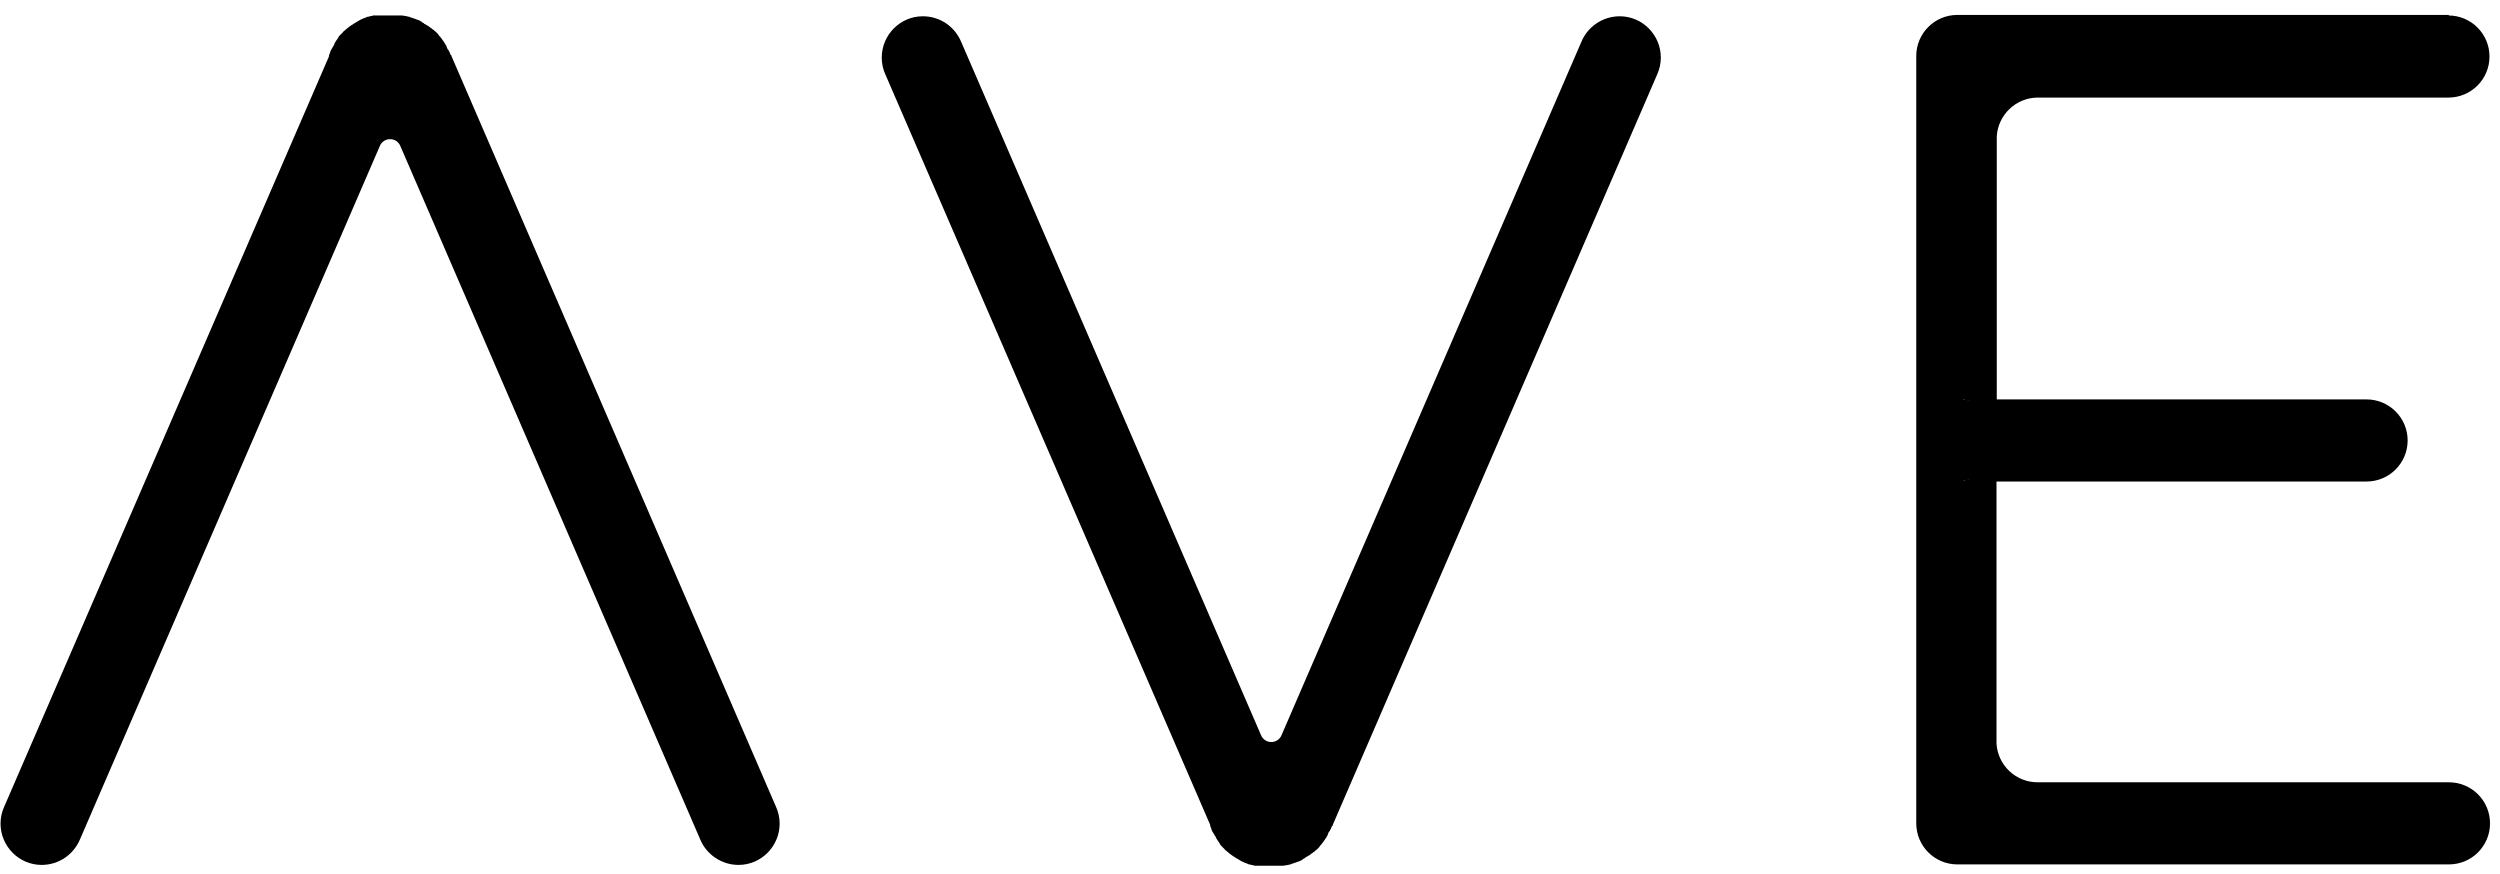 <svg width="143" height="50" viewBox="0 0 143 50" fill="none" xmlns="http://www.w3.org/2000/svg">
<path fill-rule="evenodd" clip-rule="evenodd" d="M22.069 0.884H22.023H21.947H21.856H21.764H21.688H21.657H21.581H21.505H21.489H21.413H21.337L21.322 0.899L21.245 0.914C21.184 0.914 21.123 0.945 21.062 0.96H21.047H20.986V0.975L20.91 1.006L20.849 1.036H20.834H20.819L20.757 1.067C20.757 1.067 20.651 1.113 20.59 1.143L20.514 1.189L20.437 1.235L20.361 1.28C20.361 1.28 20.269 1.341 20.208 1.372L20.148 1.418H20.132C19.98 1.524 19.842 1.631 19.705 1.753L19.644 1.799L19.629 1.829L19.583 1.875C19.583 1.875 19.507 1.951 19.461 1.997C19.461 1.997 19.385 2.089 19.354 2.119V2.15L19.324 2.195C19.263 2.272 19.217 2.348 19.171 2.424L19.126 2.5V2.531L19.095 2.592L19.049 2.668L19.004 2.744L18.958 2.821C18.958 2.821 18.912 2.912 18.882 2.973V3.019L18.851 3.08L18.821 3.156V3.187V3.217L0.245 46.133C0.108 46.423 0.031 46.759 0.031 47.109C0.031 48.406 1.084 49.473 2.38 49.473C3.371 49.473 4.21 48.878 4.576 48.009L21.718 8.372C21.81 8.128 22.038 7.96 22.313 7.96C22.588 7.96 22.816 8.128 22.908 8.372L40.05 48.009C40.401 48.863 41.255 49.473 42.246 49.473C43.542 49.473 44.595 48.406 44.595 47.109C44.595 46.759 44.519 46.438 44.381 46.133L25.821 3.202V3.156H25.79L25.76 3.095L25.729 3.034V3.004L25.699 2.958L25.668 2.912V2.882L25.622 2.836L25.592 2.79L25.561 2.714L25.531 2.638V2.607L25.485 2.561L25.455 2.485L25.424 2.455L25.378 2.378L25.333 2.317L25.302 2.272L25.272 2.226L25.226 2.165H25.211L25.195 2.119L25.165 2.089L25.134 2.058H25.119L25.104 2.012H25.089L25.058 1.951L25.028 1.921L24.982 1.875L24.936 1.829H24.921L24.906 1.799L24.86 1.768L24.829 1.738L24.799 1.707L24.753 1.677H24.738L24.692 1.631L24.662 1.601H24.631L24.585 1.54H24.555L24.509 1.494L24.463 1.463H24.433L24.387 1.418H24.357L24.311 1.372H24.28L24.235 1.326L24.189 1.296H24.174L24.113 1.25L24.052 1.204L23.991 1.174L23.93 1.143H23.899L23.853 1.113H23.823L23.762 1.082H23.731L23.686 1.052H23.64L23.594 1.021H23.548L23.503 0.991H23.457L23.426 0.96H23.365V0.945H23.304V0.93H23.243L23.213 0.914H23.152L23.121 0.899H23.06L23.015 0.884H22.954H22.923H22.877H22.832H22.771H22.725H22.679H22.633H22.588H22.542H22.496H22.465H22.069Z" fill="black"/>
<path fill-rule="evenodd" clip-rule="evenodd" d="M72.489 49.52H72.443H72.367H72.275H72.184H72.107H72.077H72.001H71.924H71.909H71.833H71.757L71.741 49.505L71.665 49.49C71.604 49.49 71.543 49.459 71.482 49.444H71.467H71.406V49.429L71.33 49.398L71.269 49.368H71.253H71.238L71.177 49.337C71.177 49.337 71.07 49.291 71.009 49.261L70.933 49.215L70.857 49.169L70.781 49.124C70.781 49.124 70.689 49.063 70.628 49.032L70.567 48.986H70.552C70.399 48.88 70.262 48.773 70.125 48.651L70.064 48.605L70.049 48.575L70.003 48.529C70.003 48.529 69.927 48.453 69.881 48.407C69.881 48.407 69.804 48.315 69.774 48.285V48.254L69.743 48.209C69.682 48.132 69.637 48.056 69.591 47.98L69.545 47.904V47.873L69.499 47.812L69.454 47.736L69.408 47.66L69.362 47.583C69.362 47.583 69.316 47.492 69.286 47.431V47.385L69.255 47.324L69.225 47.248V47.217V47.187L50.649 4.271C50.512 3.981 50.436 3.645 50.436 3.295C50.436 1.998 51.488 0.931 52.784 0.931C53.776 0.931 54.614 1.525 54.98 2.395L72.123 42.032C72.214 42.276 72.443 42.444 72.717 42.444C72.992 42.444 73.221 42.276 73.312 42.032L90.454 2.395C90.805 1.541 91.659 0.931 92.65 0.931C93.947 0.931 94.999 1.998 94.999 3.295C94.999 3.645 94.923 3.966 94.785 4.271L76.225 47.202V47.248H76.195L76.164 47.309L76.134 47.37V47.4L76.103 47.446L76.073 47.492V47.522L76.027 47.568L75.996 47.614L75.966 47.69L75.935 47.766V47.797L75.89 47.843L75.859 47.919L75.829 47.949L75.783 48.026L75.737 48.087L75.707 48.132L75.676 48.178L75.63 48.239H75.615L75.6 48.285L75.569 48.315L75.539 48.346H75.524L75.508 48.392H75.493L75.463 48.453L75.432 48.483L75.386 48.529L75.341 48.575H75.325L75.31 48.605L75.264 48.636L75.234 48.666L75.203 48.697L75.158 48.727H75.142L75.097 48.773L75.066 48.803H75.035L74.99 48.864H74.959L74.913 48.91L74.868 48.941H74.837L74.792 48.986H74.761L74.715 49.032H74.685L74.639 49.078L74.593 49.108H74.578L74.517 49.154L74.456 49.2L74.395 49.23L74.334 49.261H74.303L74.258 49.291H74.227L74.166 49.322H74.136L74.09 49.352H74.044L73.999 49.383H73.953L73.907 49.413H73.861L73.831 49.444H73.77V49.459H73.709V49.474H73.648L73.617 49.49H73.556L73.526 49.505H73.465L73.419 49.52H73.358H73.327H73.282H73.236H73.175H73.129H73.083H73.038H72.992H72.946H72.9H72.87H72.489Z" fill="black"/>
<path fill-rule="evenodd" clip-rule="evenodd" d="M140.05 0.885C141.347 0.885 142.399 1.937 142.399 3.234C142.399 4.53 141.347 5.582 140.05 5.582H116.595C116.595 5.582 116.579 5.582 116.564 5.582C116.549 5.582 116.549 5.582 116.534 5.582C115.298 5.598 114.292 6.574 114.215 7.794C114.215 7.839 114.215 7.885 114.215 7.931C114.215 7.977 114.215 8.022 114.215 8.068V24.554C114.261 24.753 114.292 24.951 114.292 25.165C114.292 25.378 114.261 25.607 114.2 25.805V25.774V42.261C114.2 42.306 114.2 42.352 114.2 42.398C114.2 42.444 114.2 42.489 114.2 42.535C114.276 43.771 115.298 44.747 116.549 44.747H140.035H140.081C141.377 44.747 142.43 45.799 142.43 47.095C142.43 48.392 141.377 49.444 140.081 49.444H111.958C110.662 49.444 109.61 48.392 109.61 47.095V47.05V25.18V25.149V25.104V3.234V3.203C109.61 1.907 110.662 0.854 111.958 0.854H112.004H140.05H140.096L140.05 0.885ZM112.294 22.846C112.294 22.846 112.37 22.846 112.401 22.862H112.294V22.846ZM112.523 22.892C112.523 22.892 112.599 22.907 112.629 22.923C112.599 22.923 112.553 22.907 112.523 22.892ZM112.629 27.406C112.629 27.406 112.553 27.422 112.523 27.437C112.553 27.437 112.599 27.422 112.629 27.406ZM112.401 27.467C112.401 27.467 112.324 27.467 112.294 27.483H112.401V27.467Z" fill="black"/>
<path fill-rule="evenodd" clip-rule="evenodd" d="M135.368 22.846C136.664 22.846 137.717 23.898 137.717 25.194C137.717 26.491 136.664 27.543 135.368 27.543H112.873V22.846H135.338H135.383H135.368Z" fill="black"/>
</svg>
